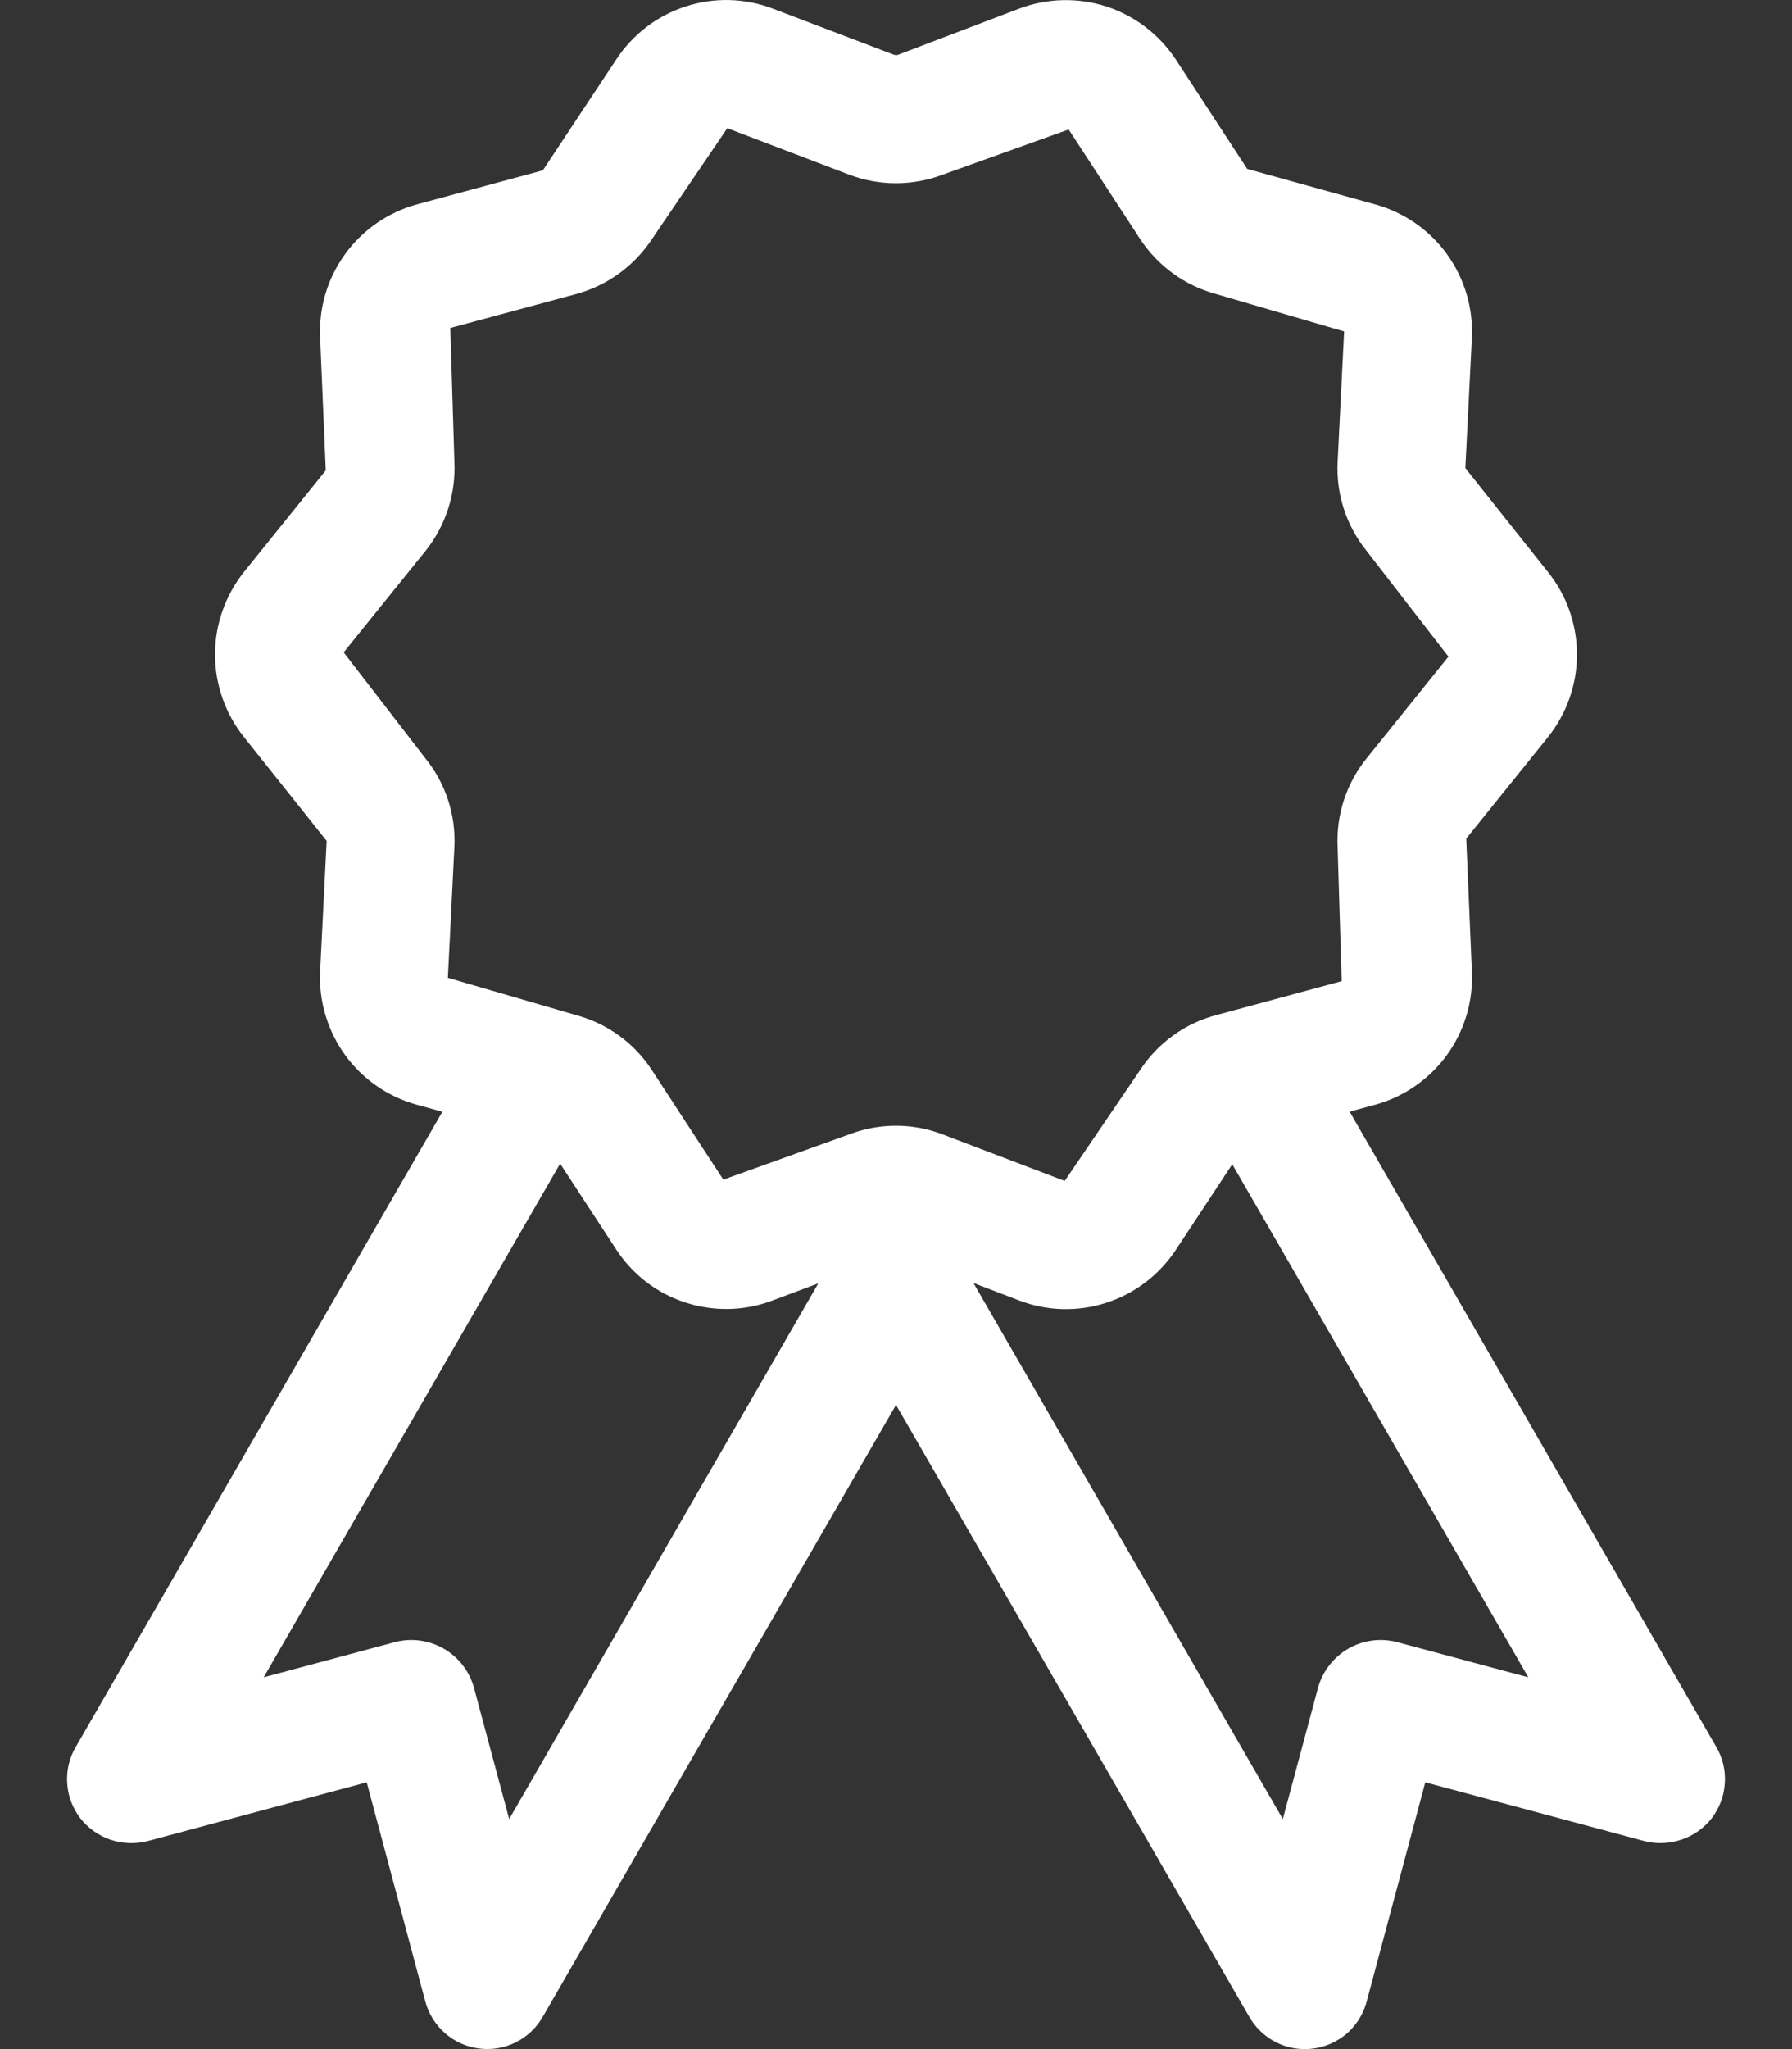 <svg width="14" height="16" viewBox="0 0 14 16" fill="none" xmlns="http://www.w3.org/2000/svg">
<rect x="0" y="0" width="14" height="16" fill="#333333" stroke="none"/>
<path d="M13.409 13.642L10.544 8.68L10.744 8.626C10.969 8.564 11.166 8.427 11.304 8.238C11.441 8.049 11.51 7.819 11.499 7.586L11.455 6.548L12.094 5.755C12.24 5.572 12.32 5.345 12.32 5.111C12.32 4.877 12.241 4.65 12.094 4.467L11.448 3.655L11.499 2.637C11.51 2.404 11.441 2.174 11.304 1.984C11.167 1.795 10.969 1.658 10.744 1.596L9.744 1.319L9.187 0.466C9.058 0.27 8.867 0.124 8.645 0.051C8.422 -0.021 8.182 -0.015 7.963 0.067L7.009 0.43H7.007C7.002 0.43 6.99 0.426 6.991 0.43L6.037 0.067C5.818 -0.016 5.578 -0.022 5.355 0.051C5.133 0.123 4.942 0.269 4.814 0.465L4.241 1.33L3.256 1.596C3.031 1.658 2.833 1.795 2.696 1.984C2.559 2.173 2.49 2.403 2.501 2.636L2.545 3.673L1.906 4.466C1.76 4.649 1.68 4.876 1.68 5.11C1.68 5.344 1.759 5.571 1.905 5.754L2.552 6.566L2.501 7.585C2.49 7.818 2.559 8.048 2.696 8.238C2.833 8.427 3.031 8.564 3.256 8.626L3.456 8.681L0.591 13.642C0.541 13.728 0.518 13.826 0.525 13.925C0.531 14.024 0.567 14.118 0.627 14.197C0.688 14.275 0.77 14.333 0.863 14.365C0.956 14.396 1.057 14.4 1.152 14.376L2.865 13.917L3.323 15.629C3.349 15.724 3.402 15.81 3.476 15.875C3.551 15.941 3.643 15.982 3.741 15.995C3.839 16.008 3.939 15.992 4.027 15.948C4.116 15.905 4.19 15.835 4.239 15.75L7 10.97L9.761 15.75C9.805 15.826 9.868 15.889 9.944 15.933C10.02 15.977 10.106 16 10.193 16C10.304 16 10.411 15.964 10.499 15.897C10.586 15.83 10.649 15.735 10.677 15.629L11.135 13.917L12.848 14.376C12.943 14.4 13.044 14.396 13.137 14.364C13.23 14.333 13.312 14.275 13.373 14.197C13.433 14.118 13.469 14.024 13.475 13.925C13.482 13.826 13.459 13.728 13.409 13.642ZM2.685 5.094L3.325 4.301C3.482 4.104 3.562 3.857 3.55 3.606L3.518 2.561L4.505 2.295C4.747 2.228 4.956 2.076 5.094 1.866L5.682 1.001L6.635 1.364C6.87 1.453 7.129 1.453 7.364 1.364L8.349 1.011L8.907 1.866C9.045 2.076 9.255 2.229 9.497 2.295L10.501 2.588L10.45 3.608C10.438 3.859 10.518 4.105 10.676 4.301L11.316 5.127L10.676 5.922C10.518 6.117 10.438 6.364 10.45 6.615L10.482 7.661L9.499 7.927C9.255 7.992 9.044 8.145 8.906 8.357L8.318 9.221L7.365 8.858C7.248 8.813 7.125 8.79 7 8.79C6.875 8.79 6.752 8.813 6.636 8.857L5.651 9.211L5.093 8.356C4.956 8.145 4.746 7.993 4.503 7.927L3.499 7.635L3.55 6.613C3.562 6.363 3.482 6.117 3.324 5.922L2.685 5.094ZM3.978 14.204L3.702 13.175C3.666 13.048 3.582 12.94 3.468 12.874C3.354 12.808 3.218 12.789 3.09 12.821L2.06 13.097L4.376 9.086L4.814 9.756C4.907 9.899 5.035 10.017 5.185 10.098C5.336 10.179 5.504 10.221 5.675 10.221C5.799 10.221 5.922 10.198 6.037 10.154L6.393 10.021L3.978 14.204ZM10.91 12.821C10.782 12.789 10.646 12.808 10.532 12.874C10.418 12.941 10.334 13.049 10.298 13.175L10.022 14.204L7.605 10.018L7.961 10.154C8.18 10.238 8.421 10.245 8.644 10.172C8.867 10.1 9.058 9.954 9.187 9.758L9.627 9.091L11.94 13.097L10.91 12.821Z" fill="white"/>
</svg>
